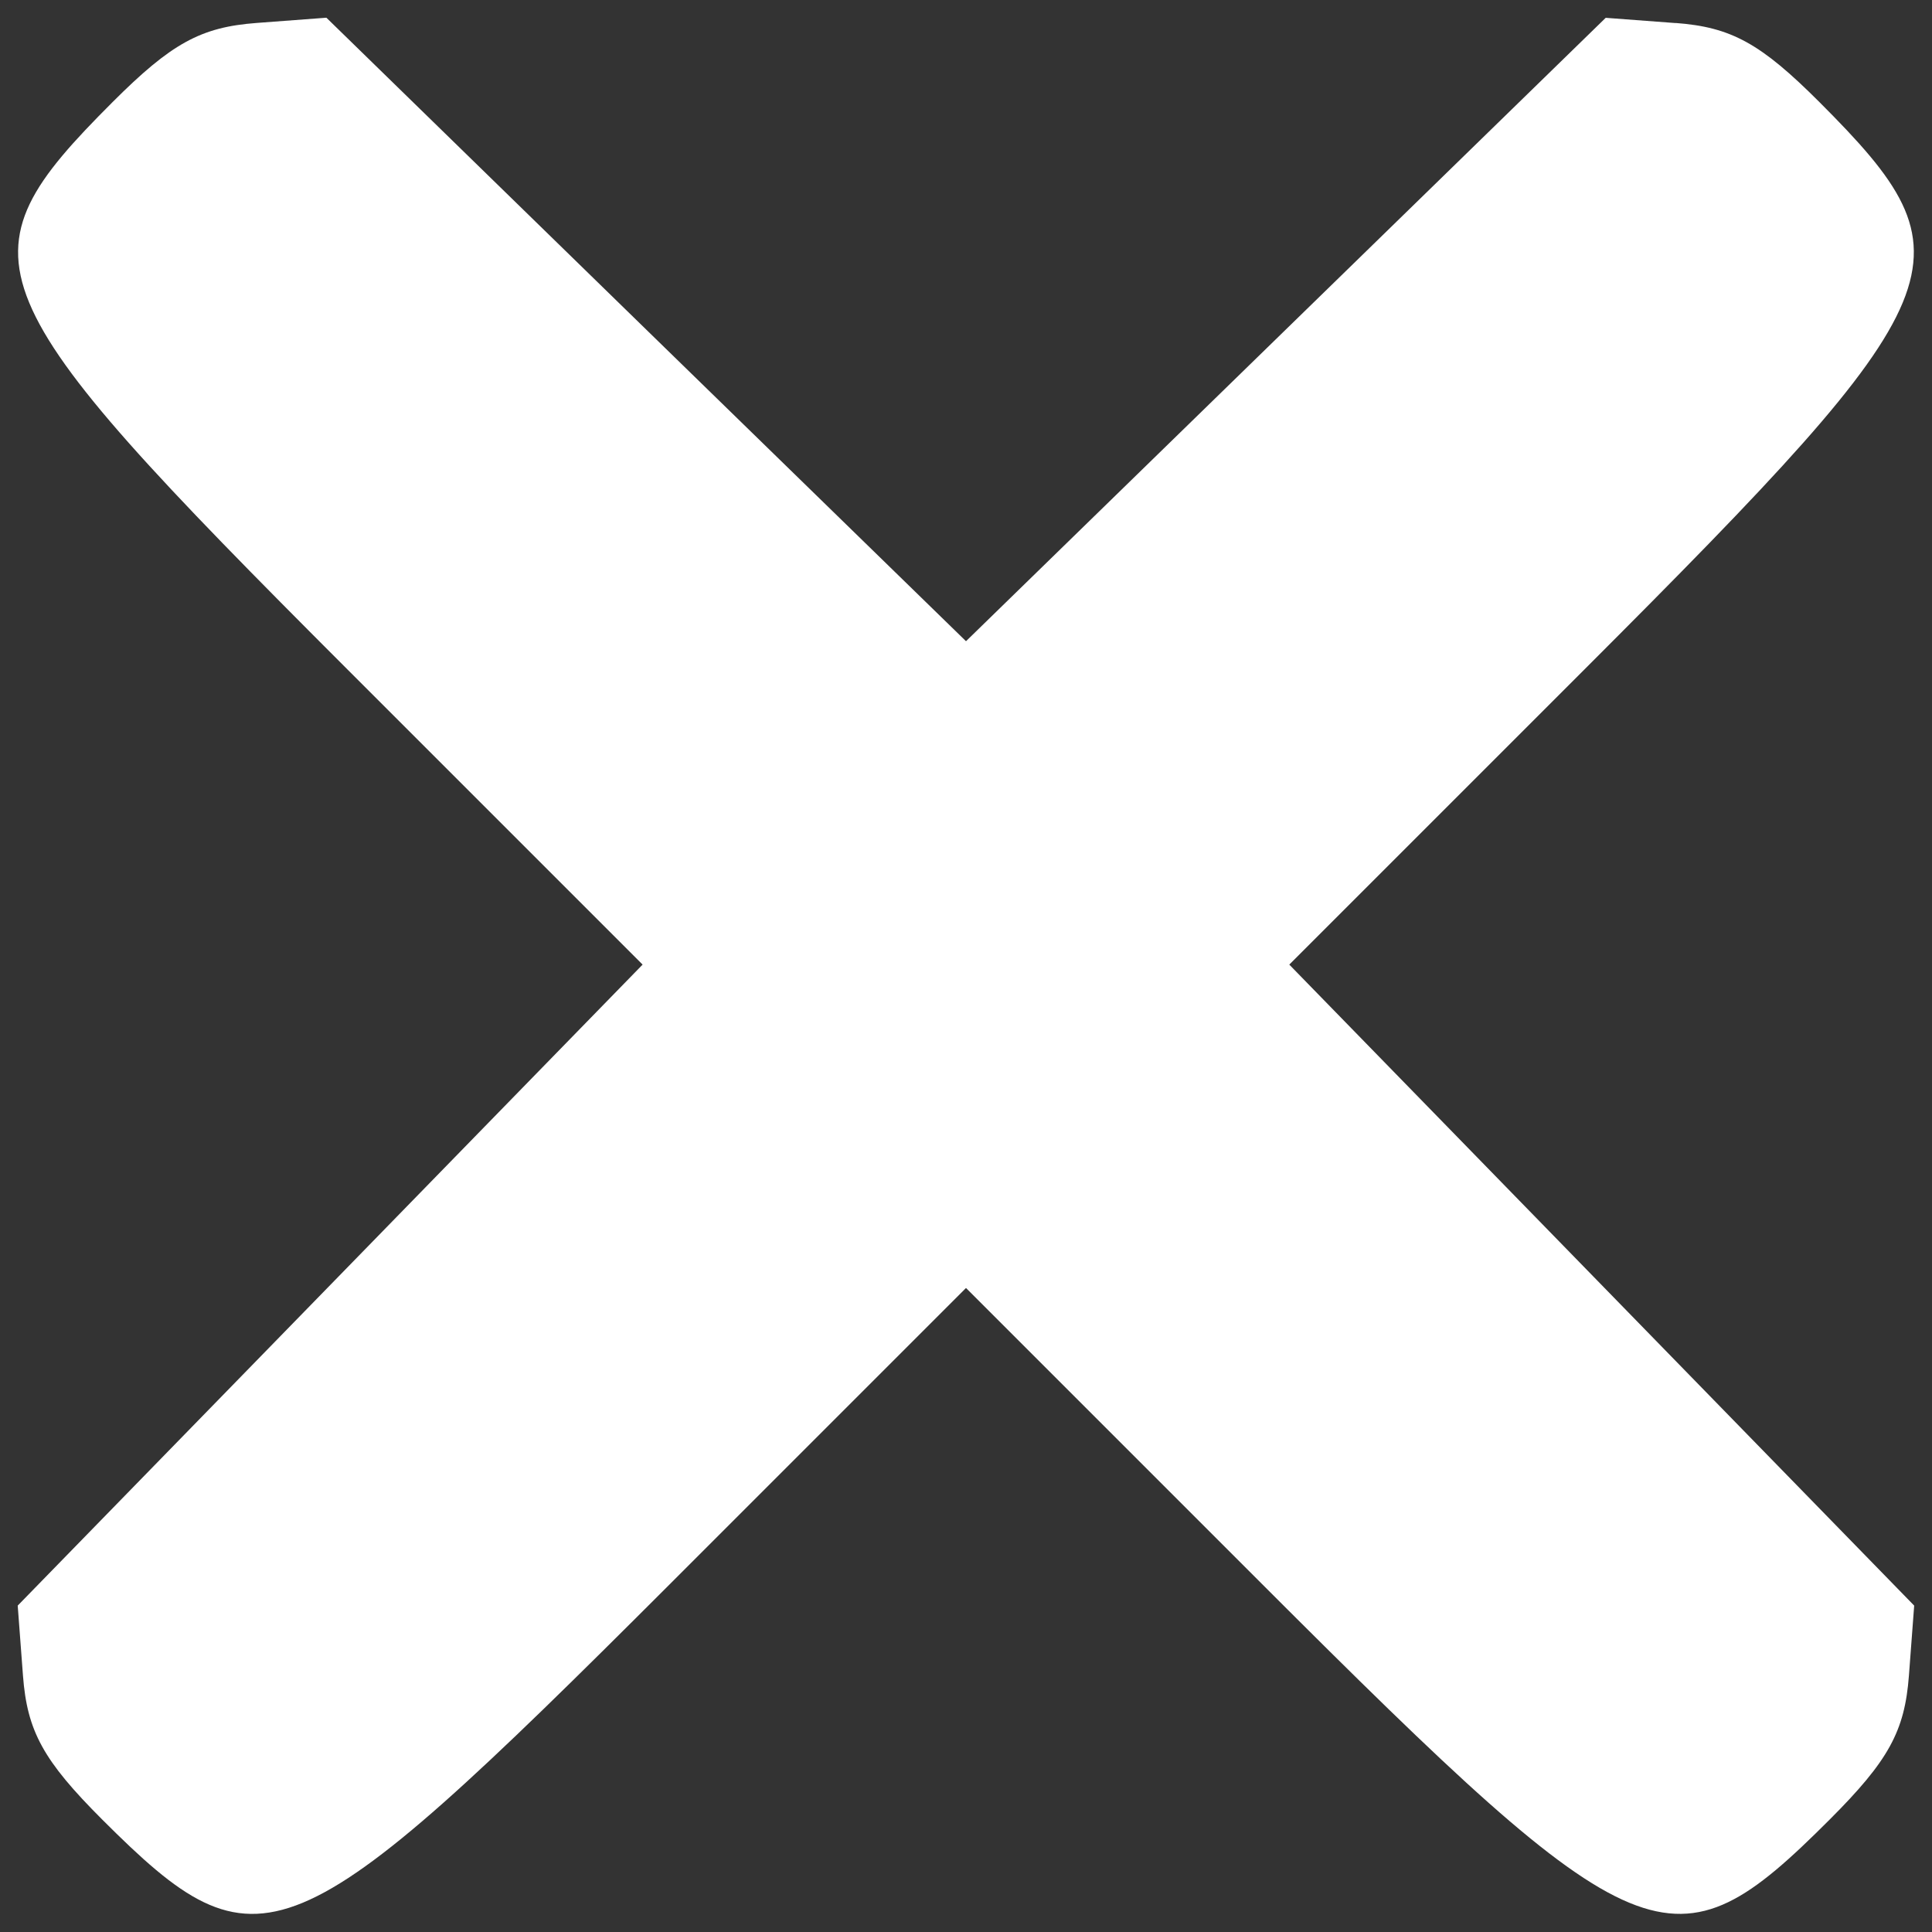 <svg width="18" height="18" fill="none" xmlns="http://www.w3.org/2000/svg"><rect width="100%" height="100%" fill="#333333" stroke="none"/><path fill-rule="evenodd" clip-rule="evenodd" d="m15.612.215-.652-.049-2.98 2.904L9 5.974 6.02 3.07 3.041.165l-.652.049c-.519.039-.793.19-1.341.738C-.413 2.413-.29 2.71 3.237 6.237l2.75 2.75-2.911 2.986-2.911 2.986.049.652c.039.519.19.793.738 1.341C2.414 18.413 2.709 18.291 6.244 14.756L9 12l2.756 2.756c3.534 3.534 3.83 3.657 5.291 2.196.548-.548.699-.822.738-1.341l.049-.652-2.911-2.986-2.911-2.986 2.75-2.75c3.527-3.527 3.65-3.824 2.19-5.285-.548-.548-.822-.699-1.341-.738Z" fill="#fff"/></svg>